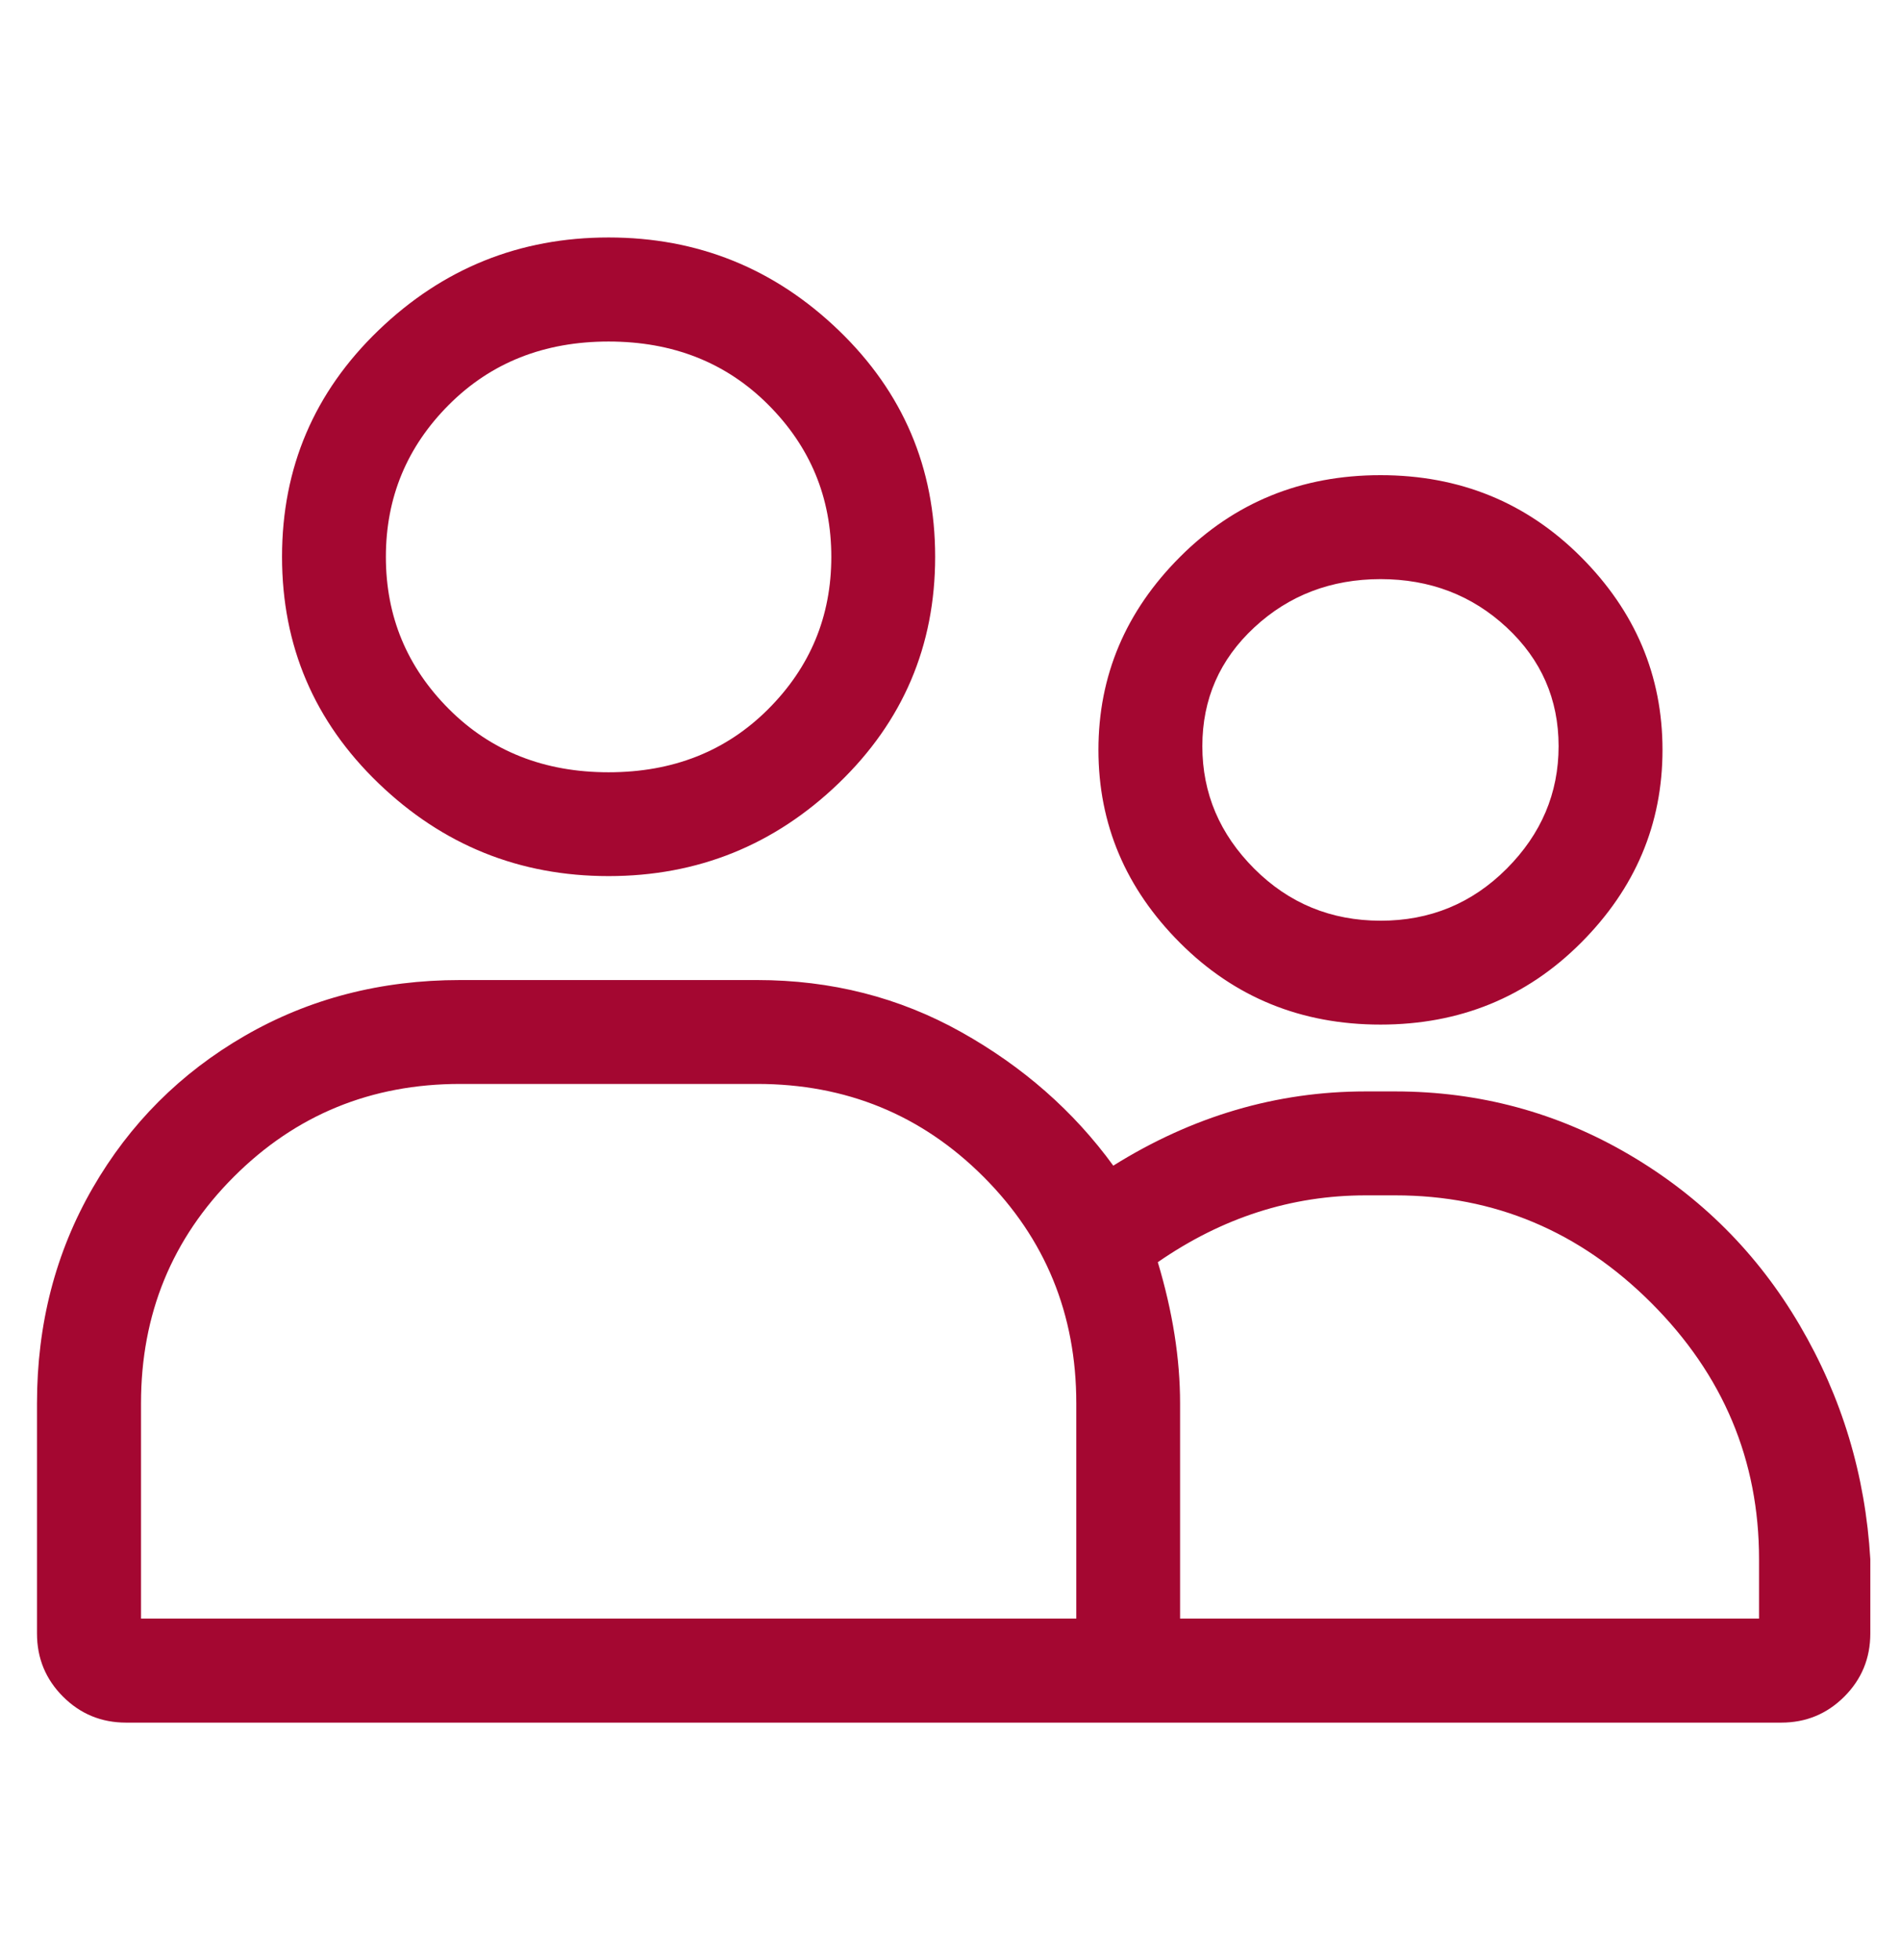 <svg width="32" height="33" viewBox="0 0 32 33" fill="none" xmlns="http://www.w3.org/2000/svg">
<path d="M10.25 14.75C11.75 14.75 13.042 14.229 14.125 13.187C15.208 12.145 15.75 10.874 15.75 9.374C15.75 7.874 15.208 6.603 14.125 5.561C13.042 4.519 11.75 3.998 10.25 3.998C8.75 3.998 7.458 4.519 6.375 5.561C5.292 6.603 4.75 7.874 4.75 9.374C4.75 10.874 5.292 12.145 6.375 13.187C7.458 14.229 8.75 14.75 10.25 14.75ZM10.25 5.75C11.333 5.75 12.229 6.104 12.938 6.813C13.647 7.522 14.001 8.376 14.001 9.376C14.001 10.376 13.647 11.23 12.938 11.939C12.229 12.648 11.333 13.002 10.25 13.002C9.167 13.002 8.271 12.648 7.562 11.939C6.853 11.23 6.499 10.376 6.499 9.376C6.499 8.376 6.853 7.522 7.562 6.813C8.271 6.104 9.167 5.75 10.25 5.75ZM23.25 17.25C24.583 17.25 25.708 16.792 26.625 15.875C27.542 14.958 28 13.875 28 12.625C28 11.375 27.542 10.292 26.625 9.375C25.708 8.458 24.583 8 23.25 8C21.917 8 20.792 8.458 19.875 9.375C18.958 10.292 18.5 11.375 18.5 12.625C18.5 13.875 18.958 14.958 19.875 15.875C20.792 16.792 21.917 17.25 23.25 17.25ZM23.25 9.75C24.083 9.75 24.792 10.021 25.375 10.563C25.958 11.105 26.25 11.772 26.25 12.563C26.25 13.354 25.958 14.042 25.375 14.626C24.792 15.21 24.083 15.502 23.25 15.501C22.417 15.5 21.708 15.209 21.125 14.626C20.542 14.043 20.25 13.356 20.25 12.563C20.25 11.77 20.542 11.104 21.125 10.563C21.708 10.022 22.417 9.751 23.25 9.75ZM23.5 18.375H23C21.5 18.375 20.083 18.792 18.75 19.625C18.083 18.708 17.229 17.958 16.187 17.375C15.145 16.792 13.999 16.5 12.749 16.5H7.749C6.416 16.5 5.207 16.813 4.124 17.438C3.041 18.063 2.186 18.918 1.561 20.001C0.936 21.084 0.623 22.293 0.623 23.626V27.501C0.623 27.918 0.769 28.272 1.061 28.564C1.353 28.856 1.707 29.002 2.124 29.002H29.999C30.416 29.002 30.77 28.856 31.062 28.564C31.354 28.272 31.5 27.918 31.5 27.501V26.251C31.417 24.834 31.021 23.522 30.312 22.313C29.603 21.104 28.645 20.146 27.437 19.438C26.229 18.73 24.916 18.376 23.499 18.375H23.5ZM16.625 27.25H2.375V23.625C2.375 22.125 2.896 20.854 3.938 19.812C4.98 18.77 6.251 18.249 7.751 18.249H12.751C14.251 18.249 15.522 18.77 16.564 19.812C17.606 20.854 18.127 22.125 18.127 23.625V27.25H16.627H16.625ZM29.625 27.25H19.875V23.625C19.875 22.875 19.75 22.083 19.5 21.25C20.583 20.5 21.75 20.125 23 20.125H23.5C25.167 20.125 26.604 20.729 27.813 21.938C29.022 23.147 29.626 24.584 29.626 26.251V27.251L29.625 27.25Z" 
fill="#A40731"/>
</svg>
